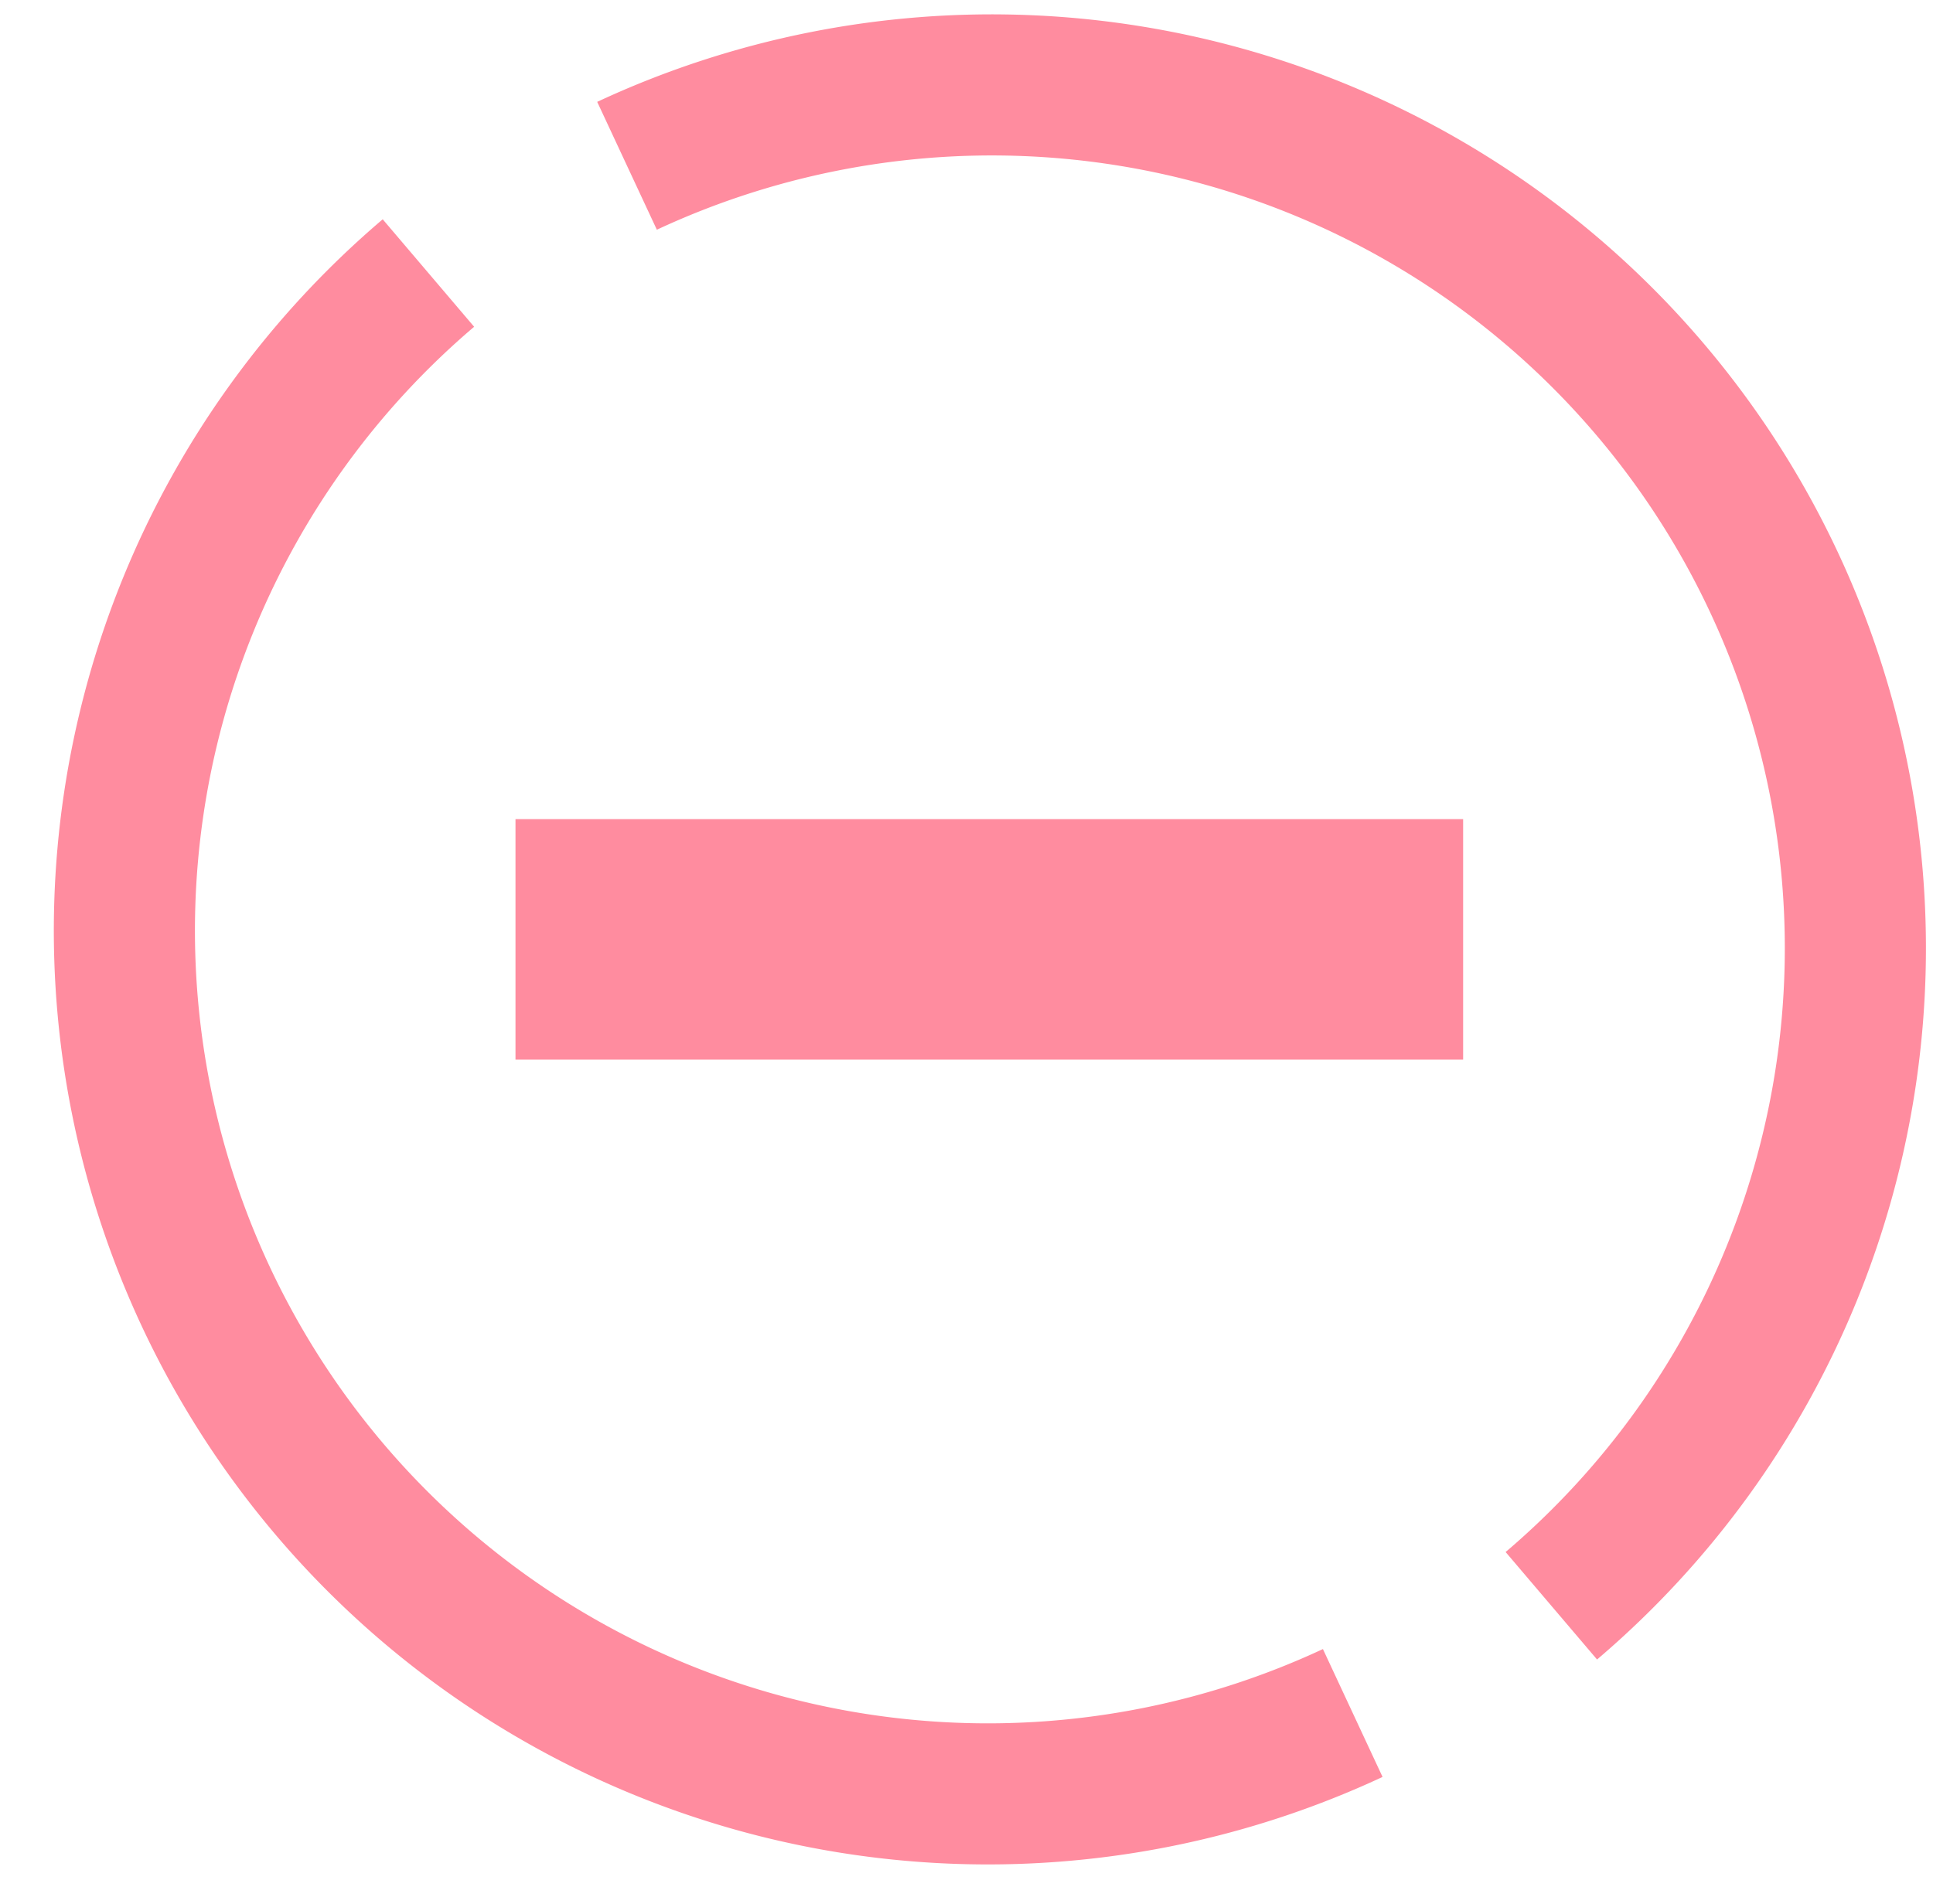 <svg width="109.581" height="107.977">
  <g transform="translate(-39.823,-58.532)">
    <path style="fill:none;stroke:#ff8c9f;stroke-width:8;" d="M 190.316,-39.808 A 48.948,48.948 0 0 1 147.919,8.7 48.948,48.948 0 0 1 94.173,-26.824" transform="rotate(65)" />
  </g>
  <g transform="translate(-39.823,-58.532)">
    <path style="fill:none;stroke:#ff8c9f;stroke-width:8;" d="M -93.42,39.598 A 48.948,48.948 0 0 1 -135.817,88.106 48.948,48.948 0 0 1 -189.563,52.581" transform="rotate(-115)"/>
  </g>
  <g transform="translate(-39.823,-58.532)">
    <rect style="fill:#ff8c9f;fill-opacity:1;stroke:none;stroke-width:5;" width="53.721" height="13.631" x="69.046" y="104.978"/>
  </g>
</svg>
